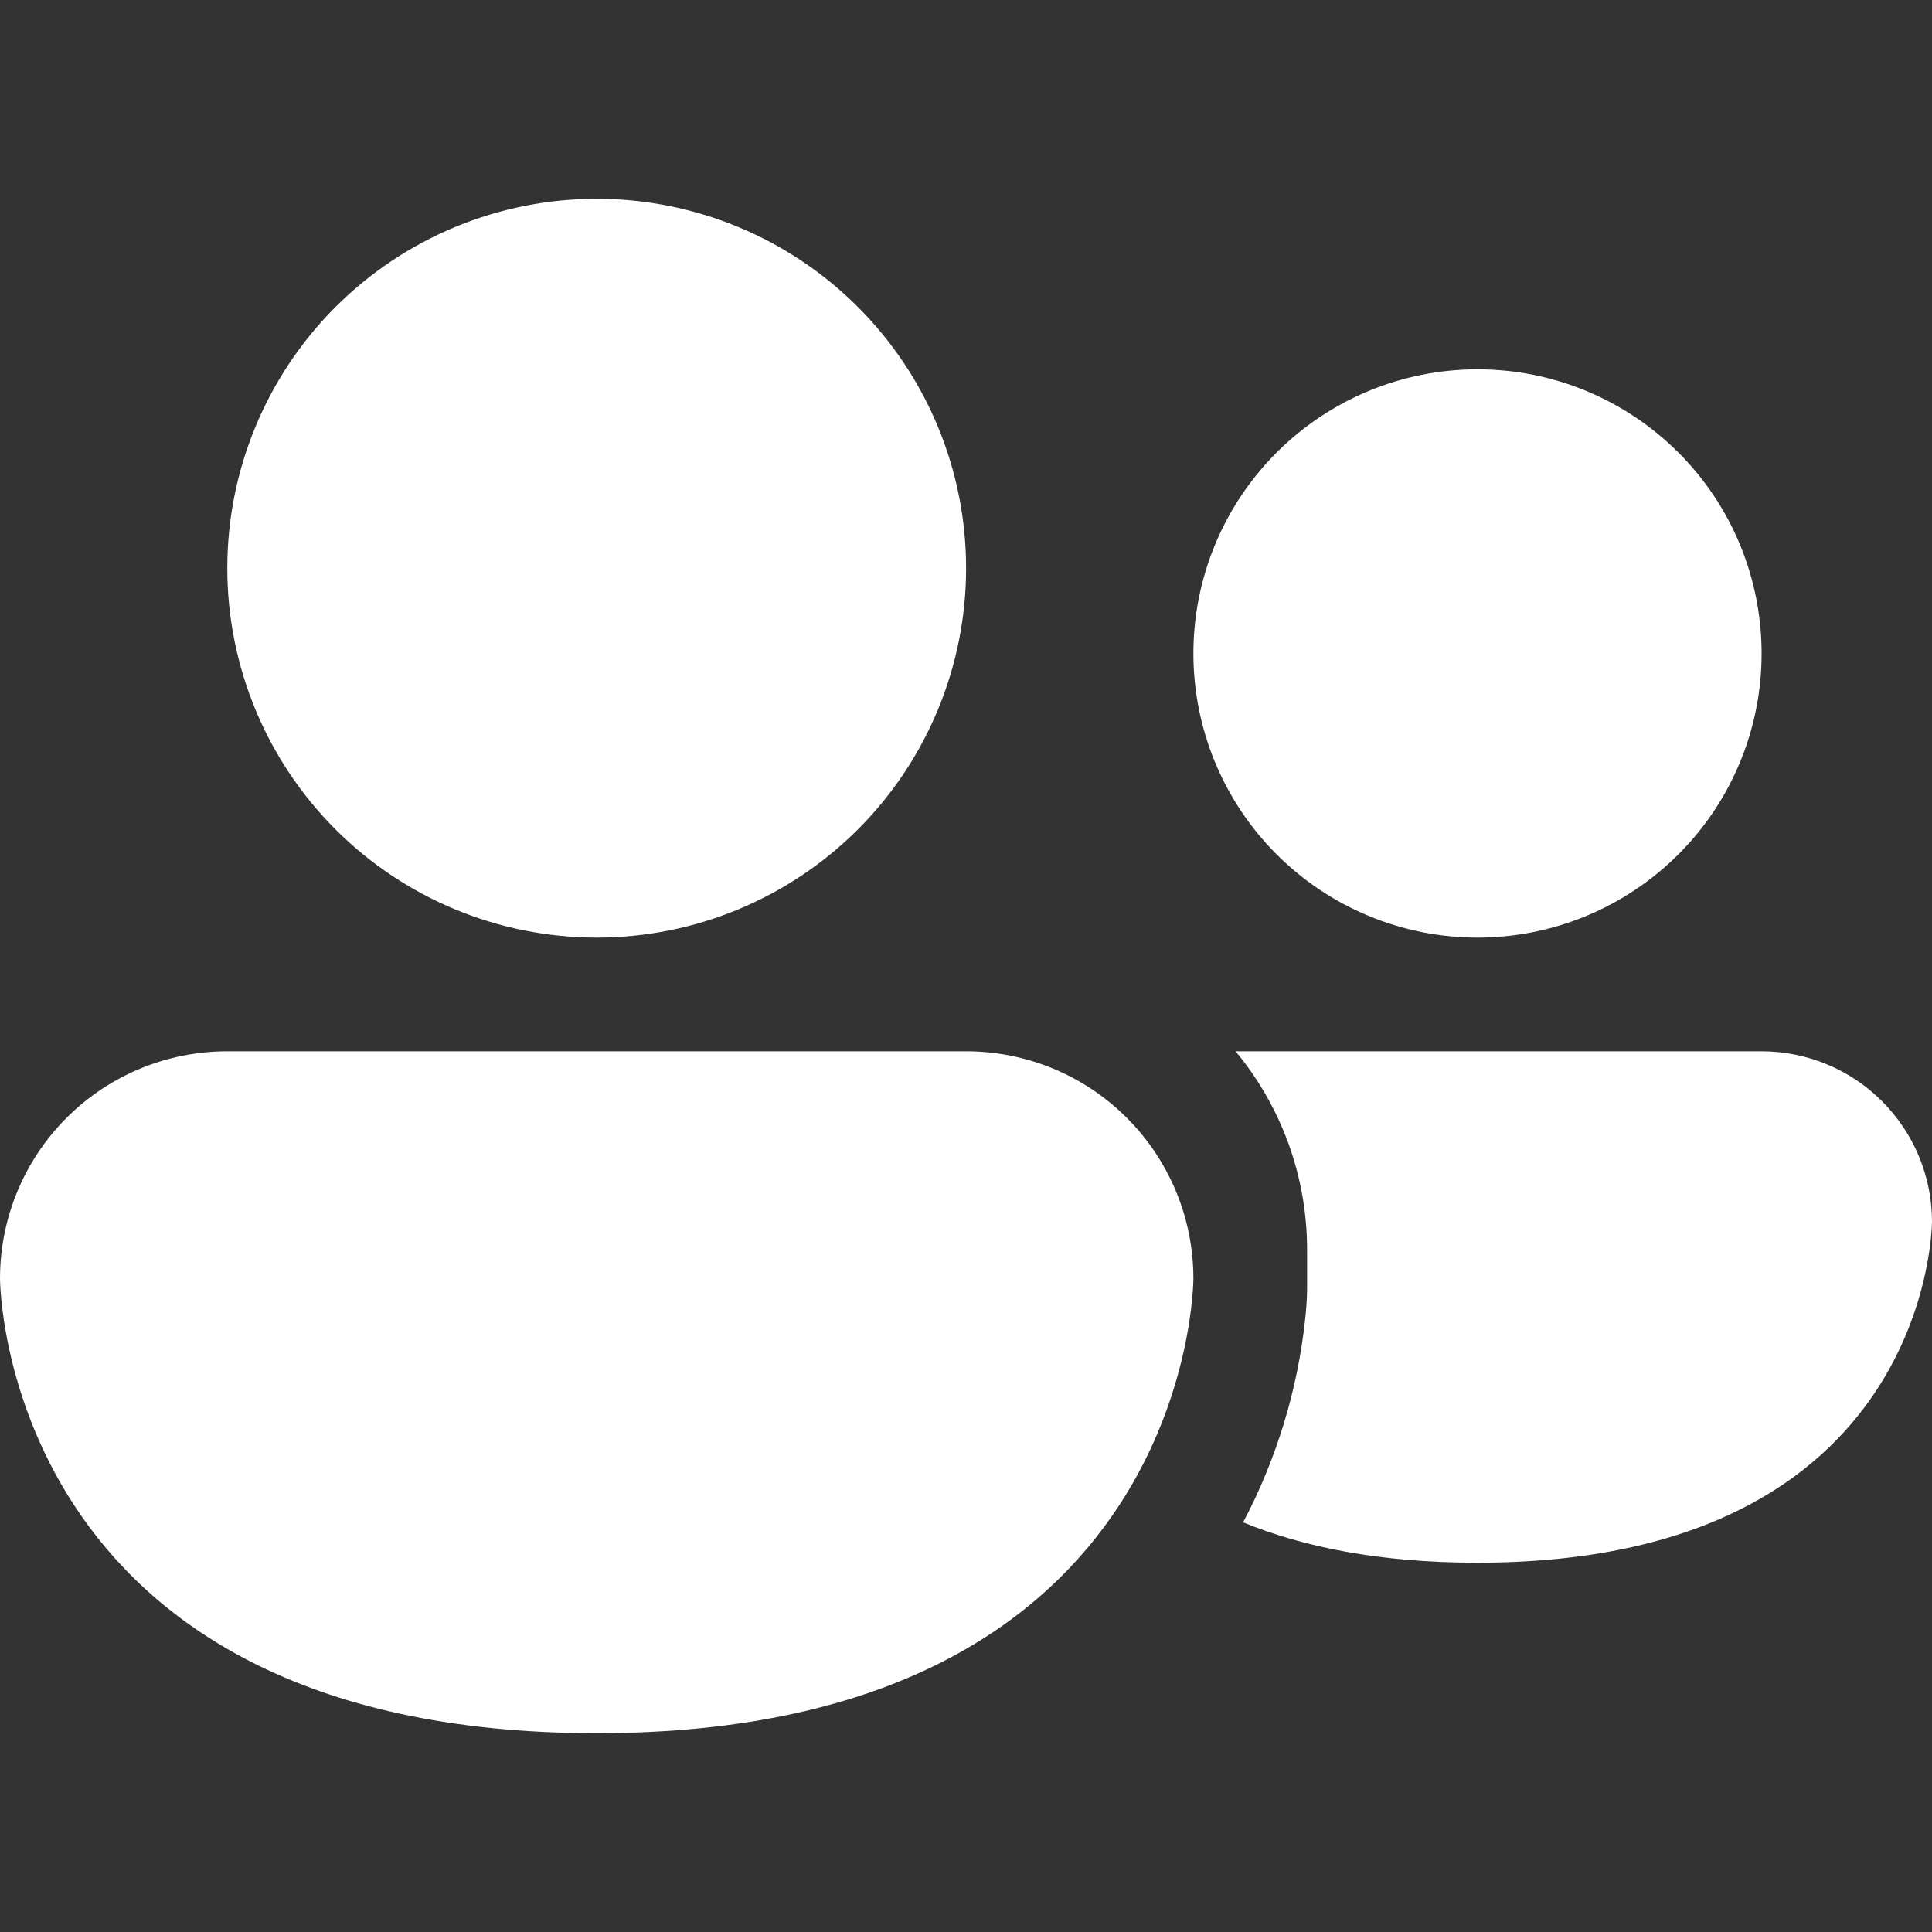 <svg width="20" height="20" viewBox="0 0 20 20" fill="none" xmlns="http://www.w3.org/2000/svg">
<rect x="0" y="0" width="20" height="20" fill="#333333" stroke="none"/>
<path fill-rule="evenodd" clip-rule="evenodd" d="M6.177 9.706C7.191 9.706 8.164 9.303 8.881 8.586C9.598 7.869 10.001 6.896 10.001 5.882C10.001 4.868 9.598 3.895 8.881 3.178C8.164 2.461 7.191 2.058 6.177 2.058C5.163 2.058 4.19 2.461 3.473 3.178C2.756 3.895 2.353 4.868 2.353 5.882C2.353 6.896 2.756 7.869 3.473 8.586C4.19 9.303 5.163 9.706 6.177 9.706ZM12.868 15.759C13.491 16.015 14.284 16.177 15.294 16.177C20 16.177 20 12.647 20 12.647C20 12.18 19.814 11.731 19.483 11.4C19.153 11.069 18.704 10.883 18.236 10.883H12.791C13.254 11.443 13.531 12.159 13.531 12.941V13.36C13.529 13.459 13.522 13.558 13.511 13.657C13.432 14.392 13.214 15.105 12.869 15.759H12.868ZM18.236 6.765C18.236 7.545 17.927 8.293 17.375 8.844C16.823 9.396 16.075 9.706 15.295 9.706C14.515 9.706 13.767 9.396 13.215 8.844C12.664 8.293 12.354 7.545 12.354 6.765C12.354 5.984 12.664 5.236 13.215 4.685C13.767 4.133 14.515 3.823 15.295 3.823C16.075 3.823 16.823 4.133 17.375 4.685C17.927 5.236 18.236 5.984 18.236 6.765ZM0 13.236C0 12.611 0.248 12.013 0.689 11.572C1.13 11.13 1.729 10.883 2.353 10.883H10.001C10.625 10.883 11.223 11.13 11.665 11.572C12.106 12.013 12.354 12.611 12.354 13.236C12.354 13.236 12.354 17.942 6.177 17.942C0 17.942 0 13.236 0 13.236Z" fill="white"/>
</svg>
